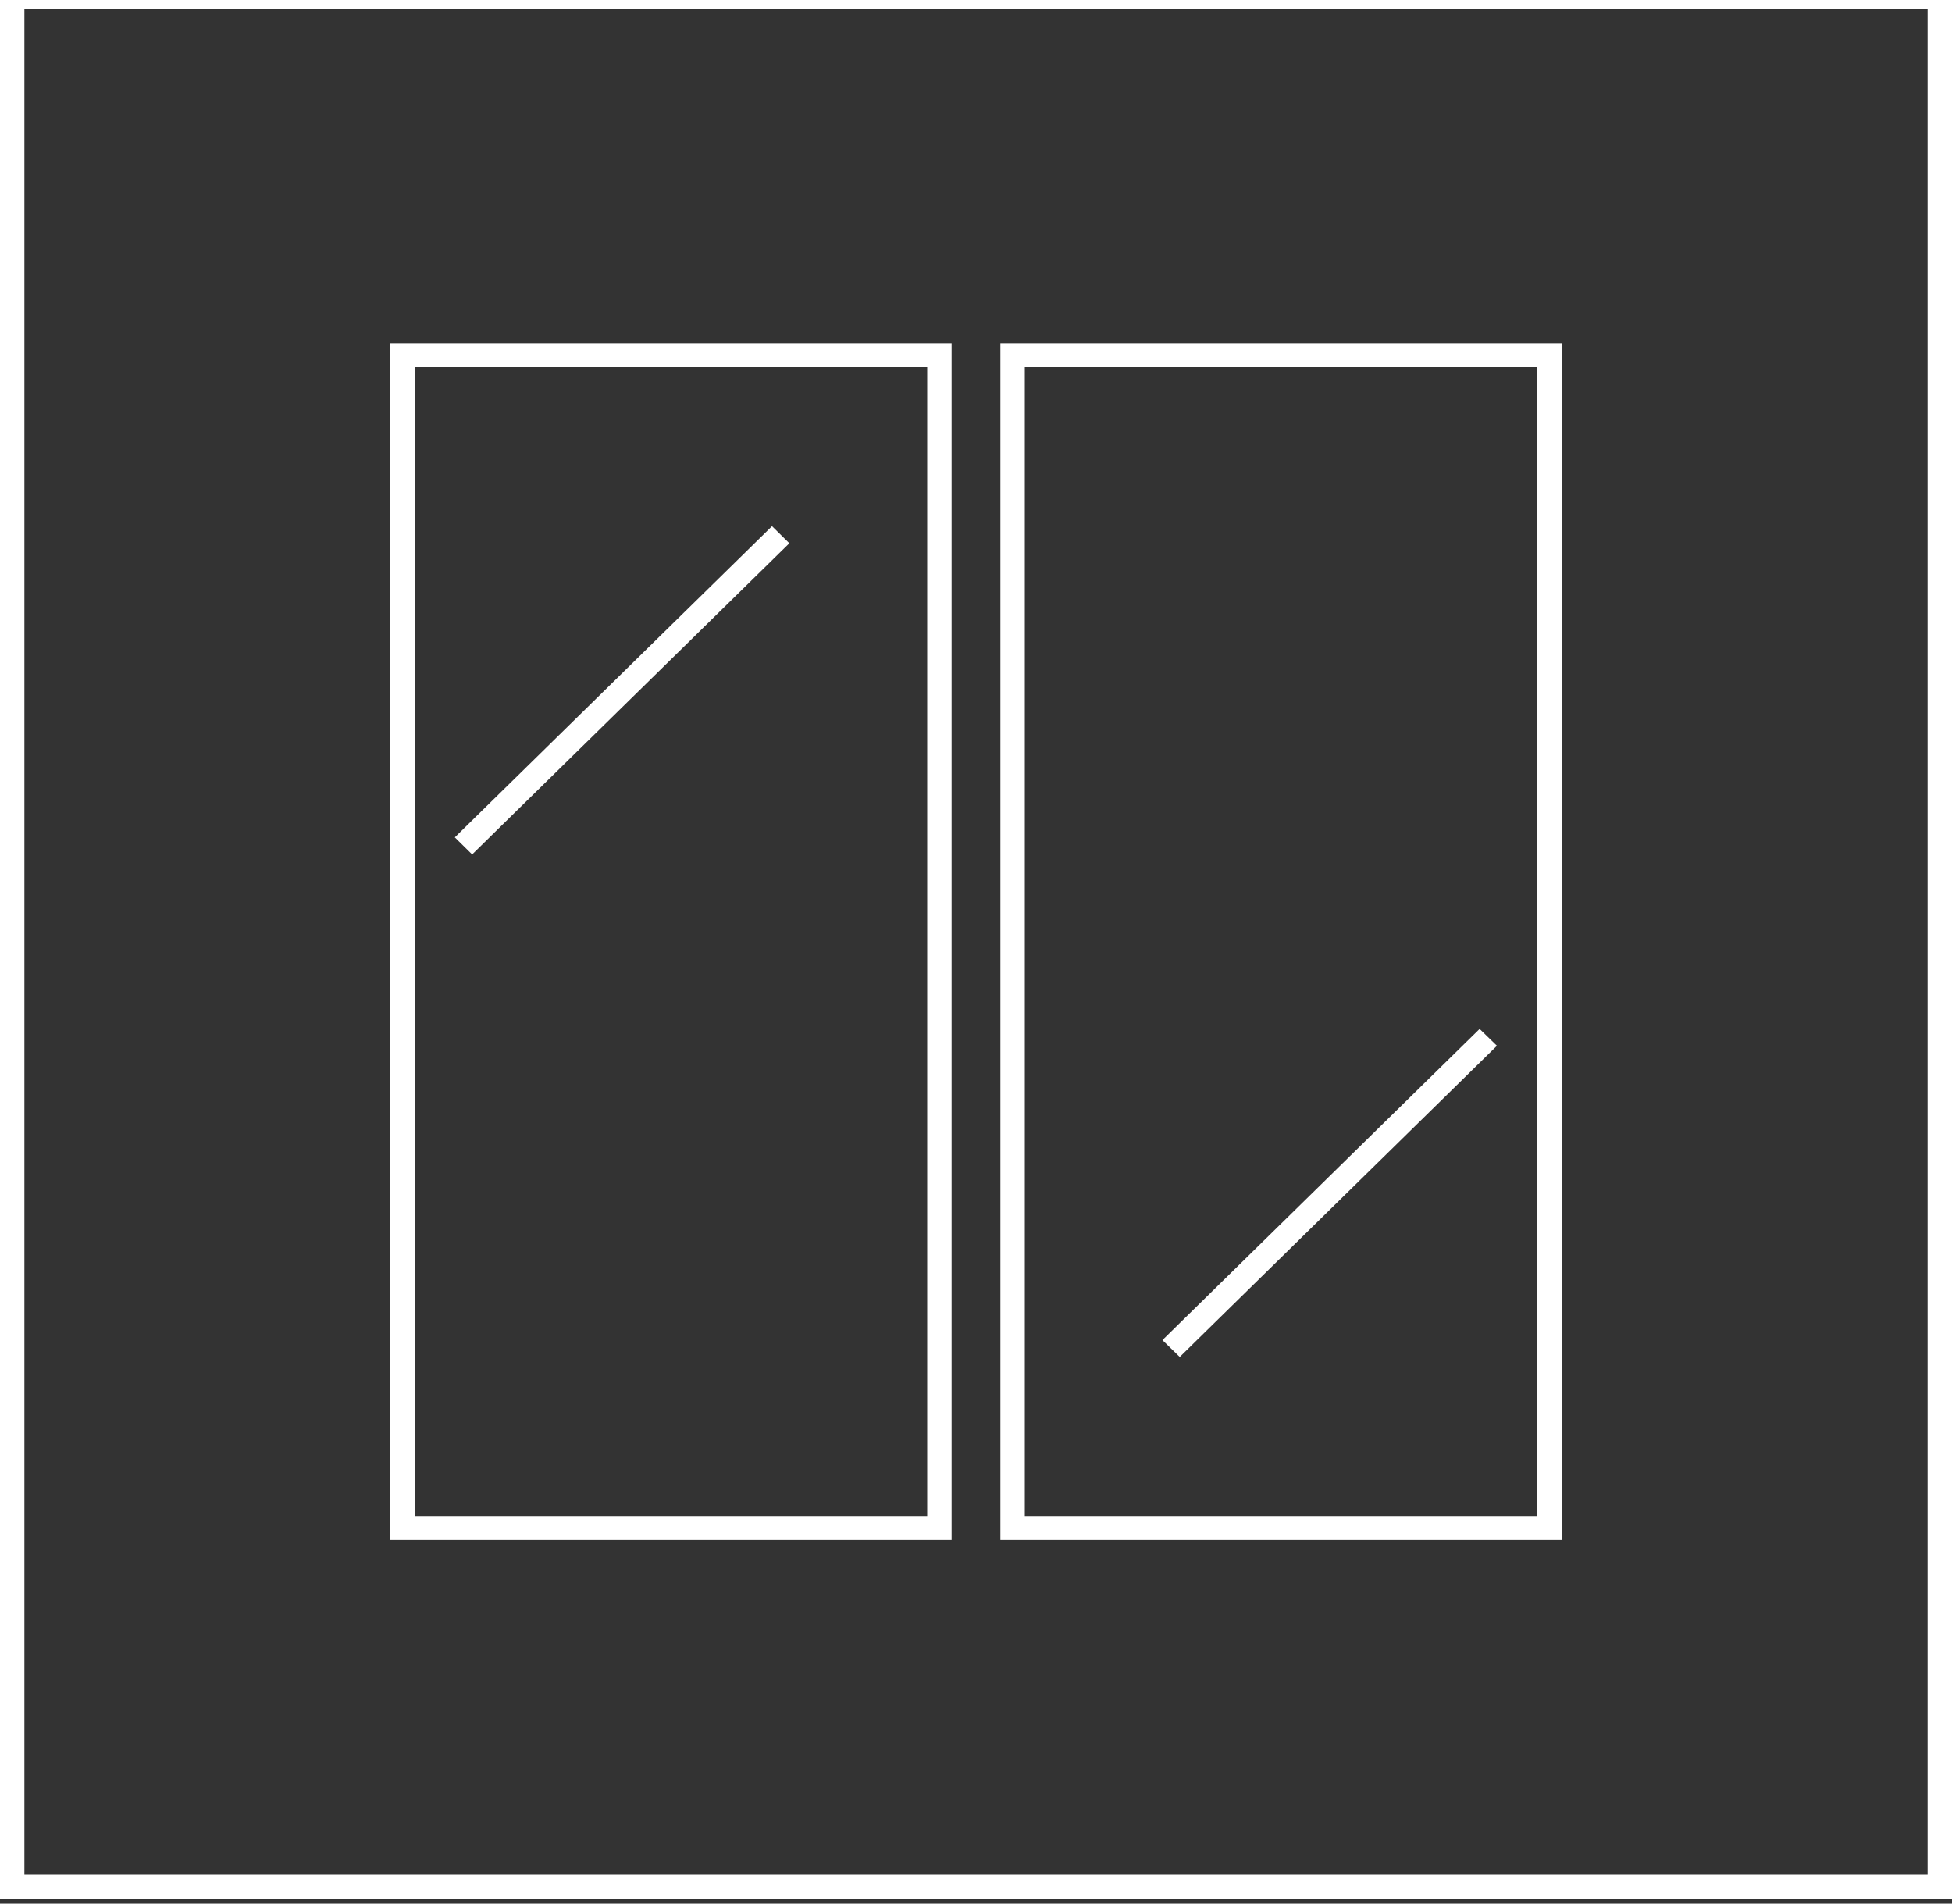 <svg width="80" height="78" viewBox="0 0 80 78" fill="none" xmlns="http://www.w3.org/2000/svg" xmlns:xlink="http://www.w3.org/1999/xlink">
	<rect x="0" y="0" width="80" height="78" fill="#333333" stroke="none"/>
	<desc>
			Created with Pixso.
	</desc>
	<defs/>
	<rect id="Rectangle 69" x="0.5" y="-0.143" width="79" height="77.459" stroke="#FFFFFF" stroke-opacity="1" stroke-width="1"/>
	<path id="Rectangle 80 (Stroke)" d="M63 15.04L42 15.04L42 62.12L63 62.12L63 15.04ZM41 14.06L41 63.1L64 63.1L64 14.06L41 14.06Z" fill="#FFFFFF" fill-opacity="1" fill-rule="evenodd"/>
	<path id="Rectangle 81 (Stroke)" d="M38 15.04L17 15.04L17 62.12L38 62.12L38 15.04ZM16 14.06L16 63.1L39 63.1L39 14.06L16 14.06Z" fill="#FFFFFF" fill-opacity="1" fill-rule="evenodd"/>
	<path id="Line 9 (Stroke)" d="M47.64 54.91L60.64 42.16L61.35 42.85L48.35 55.6L47.64 54.91Z" fill="#FFFFFF" fill-opacity="1" fill-rule="evenodd"/>
	<path id="Line 10 (Stroke)" d="M18.64 34.31L31.64 21.56L32.35 22.26L19.35 35.01L18.64 34.31Z" fill="#FFFFFF" fill-opacity="1" fill-rule="evenodd"/>
</svg>

